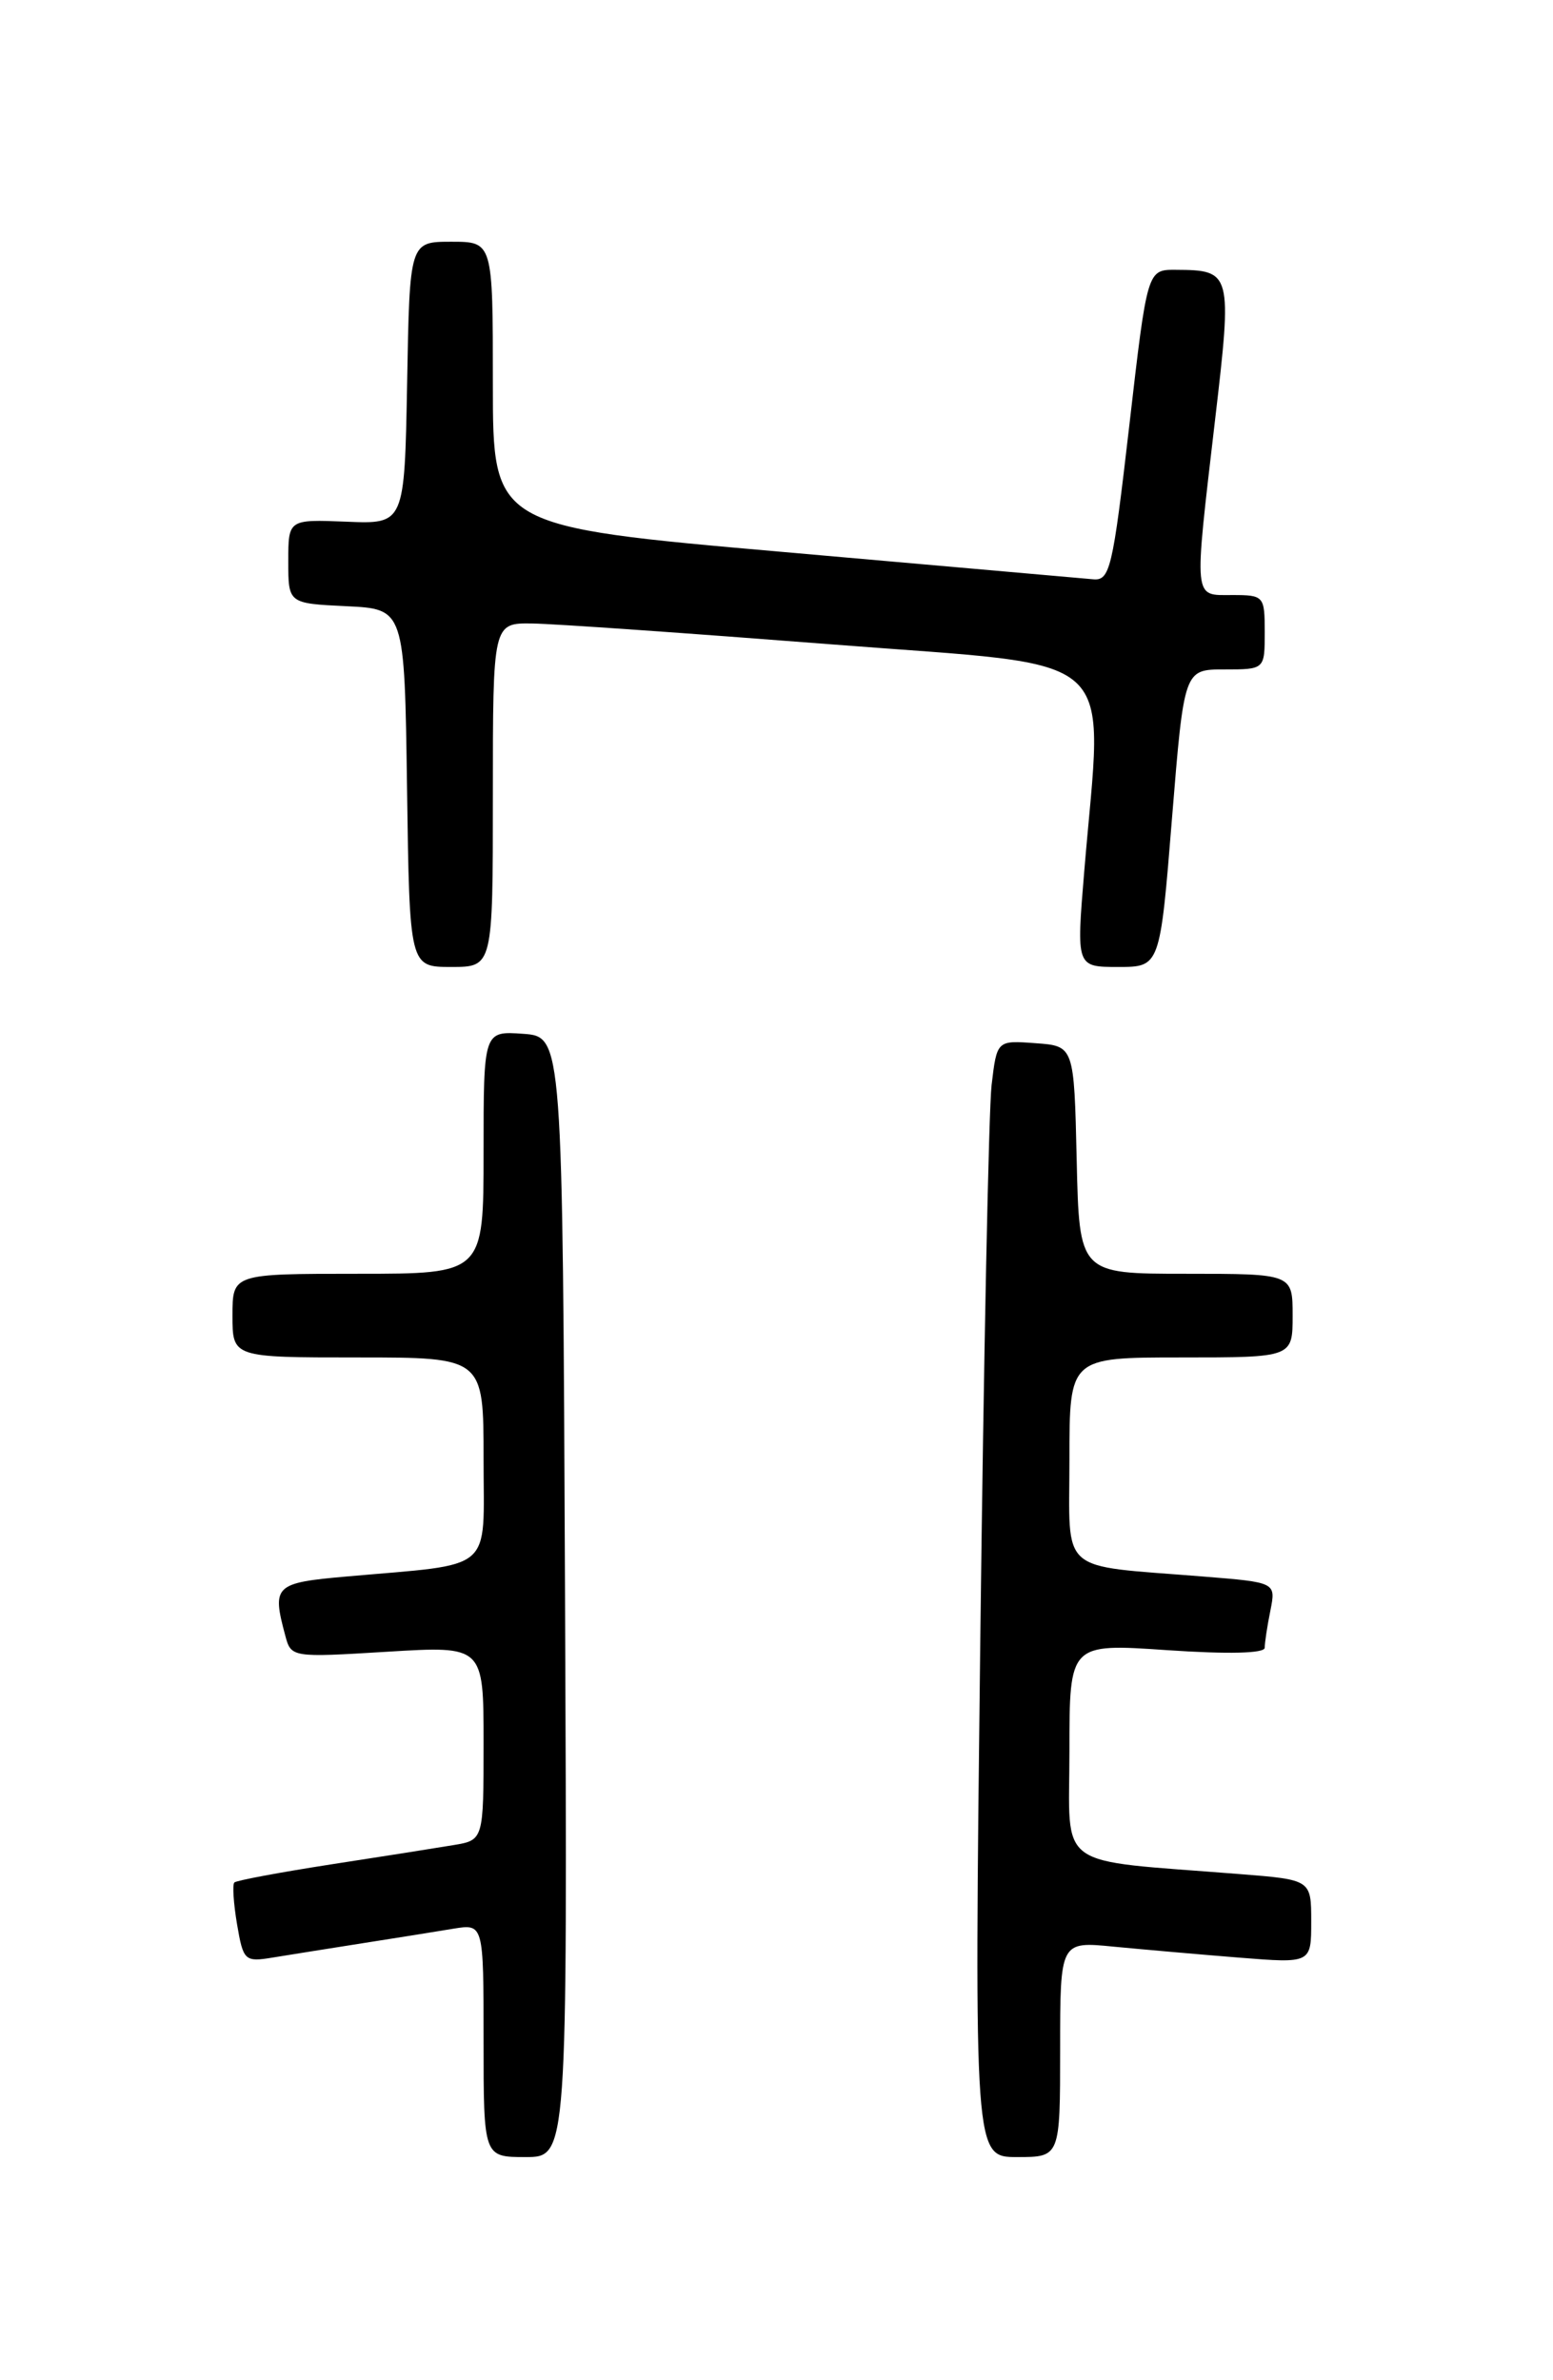 <?xml version="1.0" encoding="UTF-8" standalone="no"?>
<!DOCTYPE svg PUBLIC "-//W3C//DTD SVG 1.1//EN" "http://www.w3.org/Graphics/SVG/1.1/DTD/svg11.dtd" >
<svg xmlns="http://www.w3.org/2000/svg" xmlns:xlink="http://www.w3.org/1999/xlink" version="1.1" viewBox="0 0 167 256">
 <g >
 <path fill="currentColor"
d=" M 60.76 171.75 C 60.50 111.50 60.50 111.50 56.25 111.19 C 52.00 110.89 52.00 110.89 52.00 123.94 C 52.00 137.00 52.00 137.00 38.50 137.00 C 25.00 137.00 25.00 137.00 25.00 141.50 C 25.00 146.00 25.00 146.00 38.50 146.00 C 52.00 146.00 52.00 146.00 52.00 156.91 C 52.00 169.29 53.35 168.13 37.25 169.56 C 29.53 170.24 29.23 170.53 30.67 175.89 C 31.30 178.27 31.35 178.28 41.65 177.65 C 52.00 177.02 52.00 177.02 52.00 187.46 C 52.00 197.91 52.00 197.91 48.75 198.45 C 46.96 198.75 41.02 199.69 35.55 200.53 C 30.08 201.38 25.42 202.25 25.20 202.47 C 24.98 202.69 25.11 204.71 25.49 206.96 C 26.16 210.89 26.31 211.04 29.34 210.54 C 31.08 210.26 35.42 209.56 39.00 209.00 C 42.58 208.44 46.96 207.74 48.75 207.44 C 52.00 206.91 52.00 206.91 52.00 219.45 C 52.00 232.00 52.00 232.00 56.51 232.00 C 61.02 232.00 61.02 232.00 60.76 171.75 Z  M 114.00 220.40 C 114.00 208.80 114.00 208.80 119.75 209.37 C 122.91 209.67 128.99 210.21 133.25 210.55 C 141.00 211.17 141.00 211.17 141.00 206.67 C 141.00 202.17 141.00 202.17 133.25 201.56 C 113.16 199.96 115.00 201.30 115.00 188.31 C 115.00 176.76 115.00 176.76 125.50 177.48 C 132.12 177.93 136.00 177.83 136.00 177.22 C 136.00 176.69 136.27 174.89 136.61 173.22 C 137.21 170.19 137.21 170.19 129.36 169.56 C 113.64 168.29 115.00 169.48 115.00 156.95 C 115.00 146.00 115.00 146.00 127.00 146.00 C 139.00 146.00 139.00 146.00 139.00 141.50 C 139.00 137.00 139.00 137.00 127.53 137.00 C 116.06 137.00 116.06 137.00 115.78 124.75 C 115.50 112.50 115.50 112.50 111.35 112.20 C 107.20 111.89 107.20 111.89 106.63 116.70 C 106.32 119.34 105.77 146.36 105.41 176.75 C 104.76 232.00 104.76 232.00 109.38 232.00 C 114.00 232.00 114.00 232.00 114.00 220.40 Z  M 53.00 85.50 C 53.00 67.00 53.00 67.00 57.25 67.06 C 59.59 67.09 74.10 68.11 89.50 69.31 C 121.14 71.79 118.60 69.50 116.59 93.75 C 115.74 104.00 115.74 104.00 120.24 104.00 C 124.74 104.00 124.74 104.00 126.03 88.00 C 127.33 72.00 127.33 72.00 131.66 72.00 C 136.00 72.00 136.00 72.00 136.00 68.00 C 136.00 64.10 135.92 64.00 132.50 64.00 C 128.29 64.00 128.37 64.83 130.66 45.16 C 132.52 29.29 132.45 29.05 126.44 29.02 C 123.37 29.00 123.37 29.00 121.44 45.75 C 119.64 61.33 119.36 62.49 117.50 62.30 C 116.40 62.20 101.44 60.88 84.25 59.37 C 53.00 56.63 53.00 56.63 53.00 41.32 C 53.00 26.00 53.00 26.00 48.53 26.00 C 44.05 26.00 44.05 26.00 43.78 41.19 C 43.50 56.37 43.50 56.37 37.25 56.11 C 31.00 55.86 31.00 55.86 31.00 60.38 C 31.00 64.90 31.00 64.90 37.25 65.20 C 43.50 65.50 43.50 65.50 43.77 84.75 C 44.04 104.00 44.04 104.00 48.52 104.00 C 53.00 104.00 53.00 104.00 53.00 85.50 Z "/>
</g>
</svg>